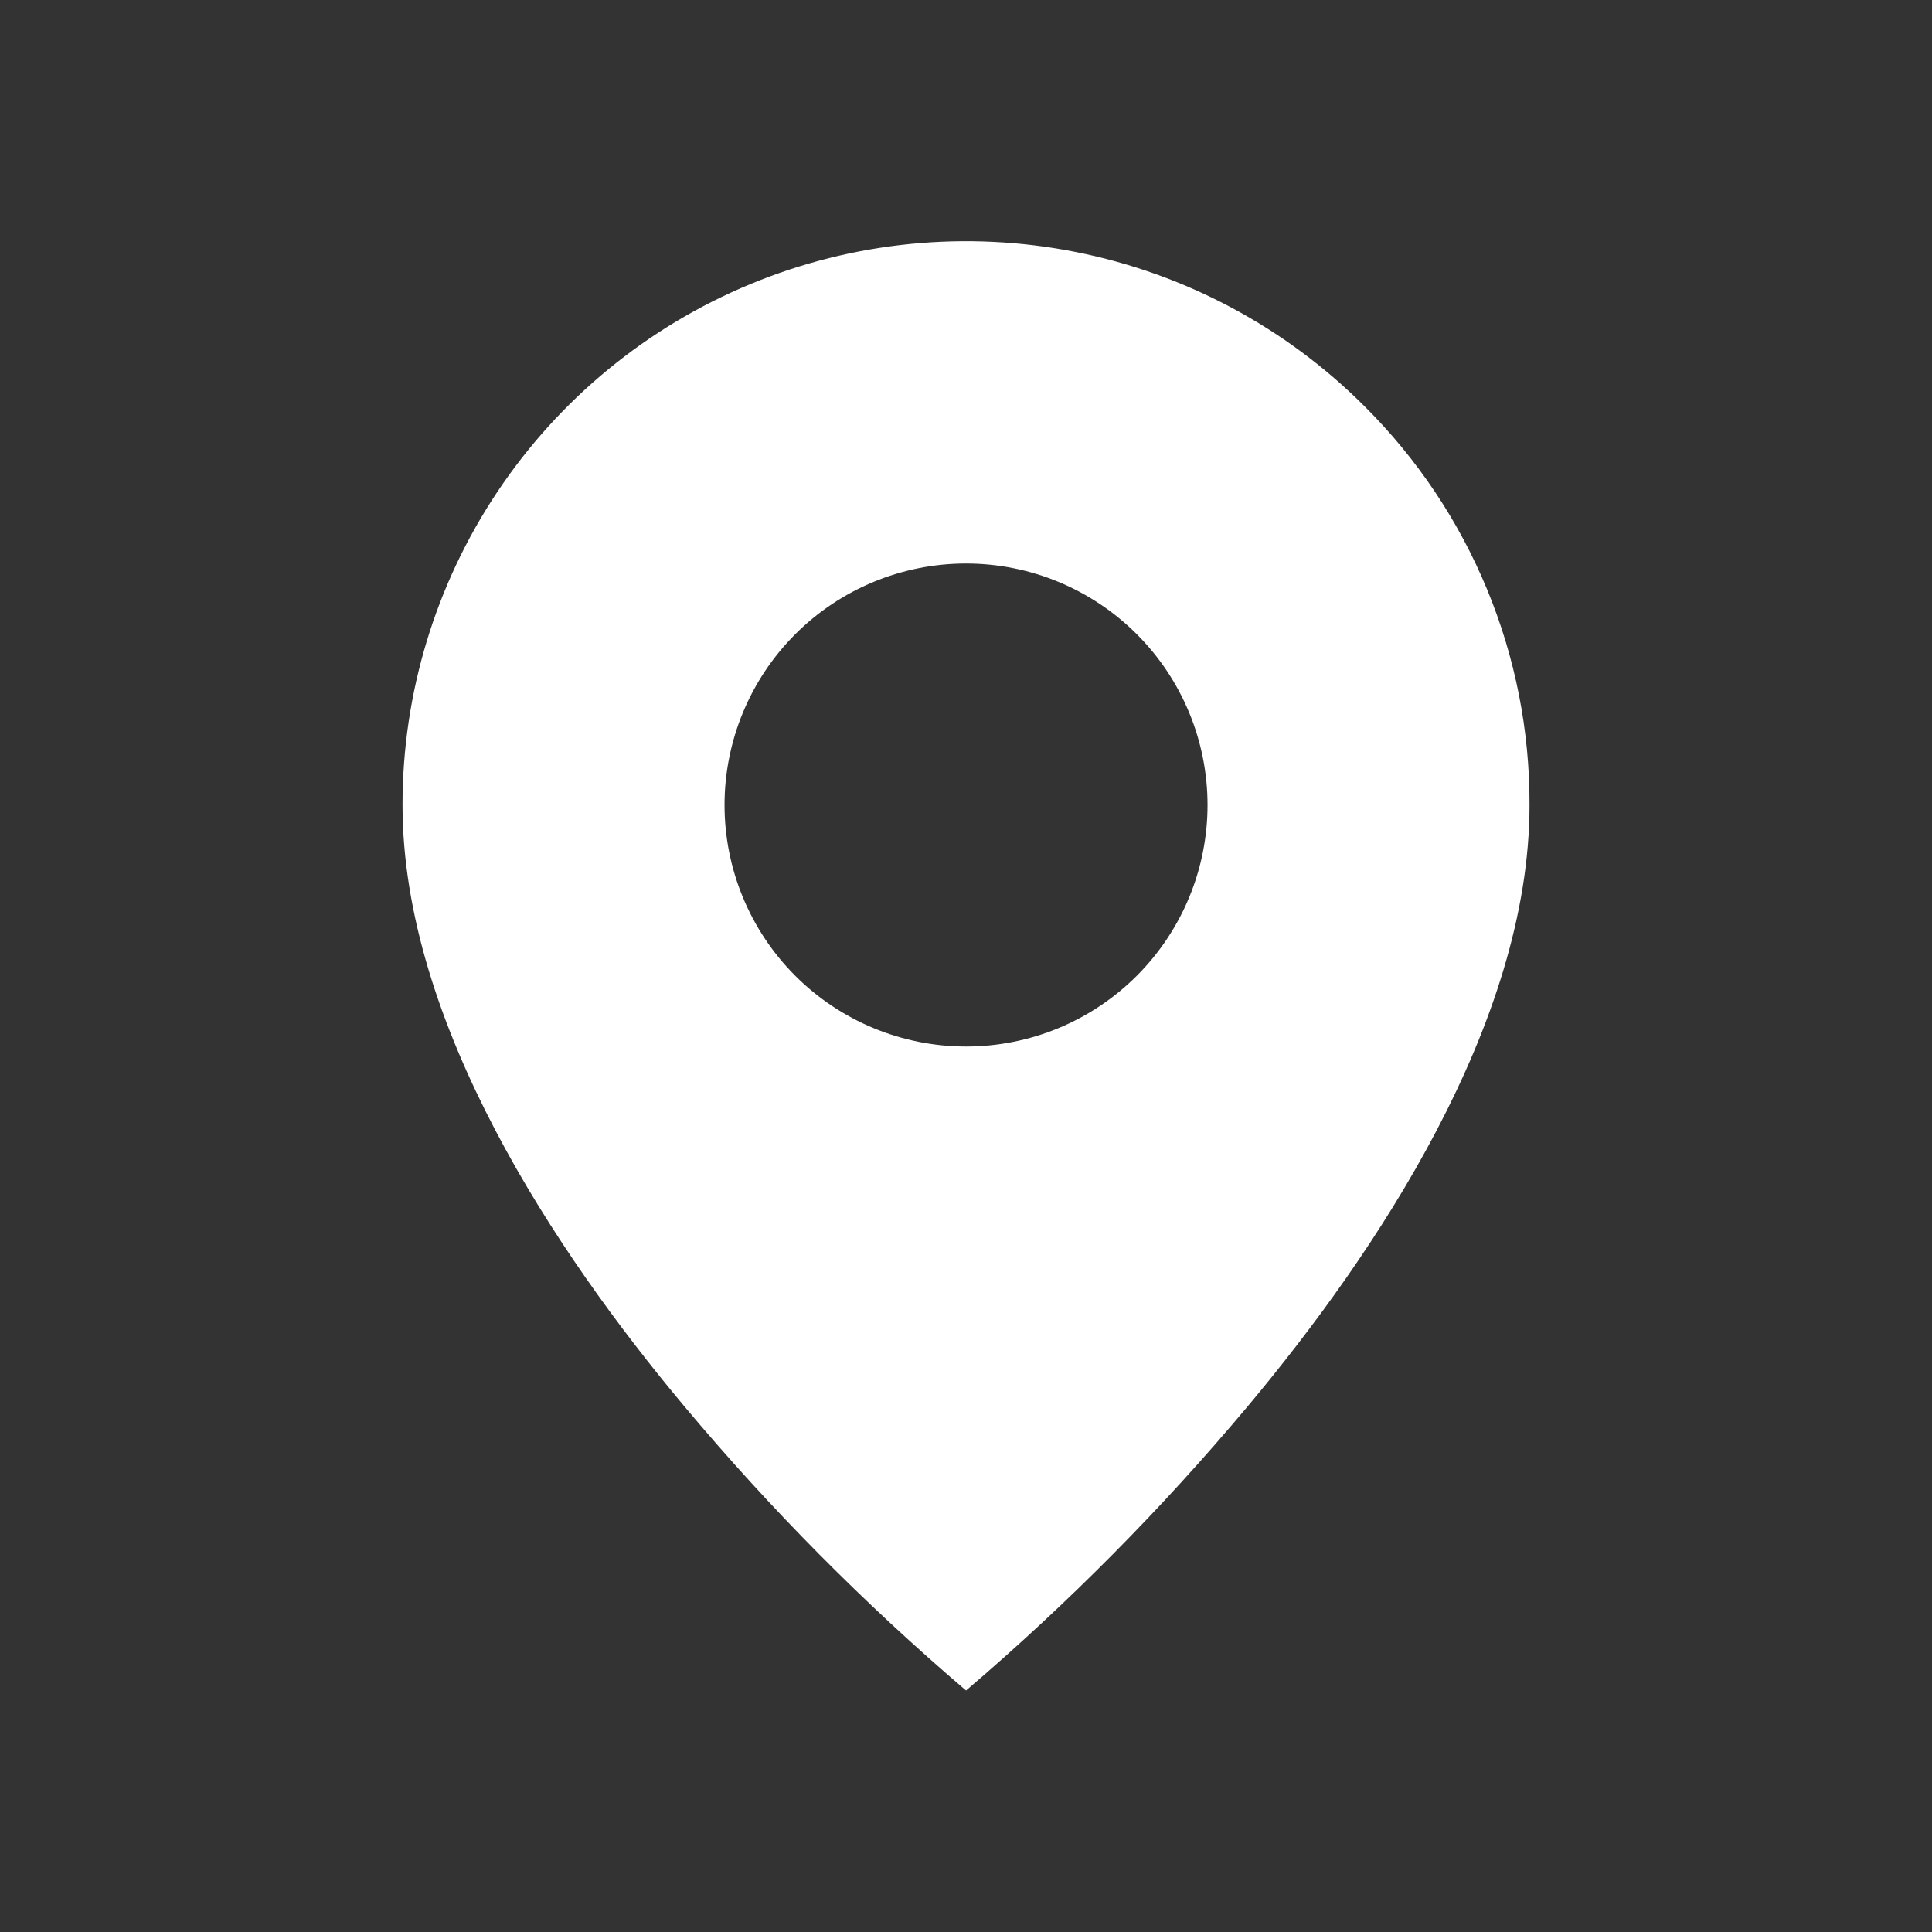 <svg width="52" height="52" viewBox="0 0 52 52" fill="none" xmlns="http://www.w3.org/2000/svg">
<rect x="0" y="0" width="52" height="52" fill="#333333" stroke="none"/>
<path d="M26.001 45.5C23.264 43.166 20.727 40.606 18.417 37.849C14.951 33.709 10.834 27.543 10.834 21.667C10.832 18.666 11.721 15.732 13.388 13.236C15.054 10.741 17.424 8.795 20.196 7.647C22.969 6.498 26.02 6.198 28.963 6.784C31.906 7.37 34.609 8.816 36.73 10.939C38.142 12.345 39.261 14.017 40.023 15.859C40.785 17.7 41.174 19.674 41.167 21.667C41.167 27.543 37.051 33.709 33.584 37.849C31.274 40.606 28.737 43.166 26.001 45.5ZM26.001 15.167C24.277 15.167 22.623 15.851 21.404 17.07C20.186 18.289 19.501 19.943 19.501 21.667C19.501 23.39 20.186 25.044 21.404 26.263C22.623 27.482 24.277 28.167 26.001 28.167C27.725 28.167 29.378 27.482 30.597 26.263C31.816 25.044 32.501 23.39 32.501 21.667C32.501 19.943 31.816 18.289 30.597 17.07C29.378 15.851 27.725 15.167 26.001 15.167Z" fill="white"/>
</svg>
